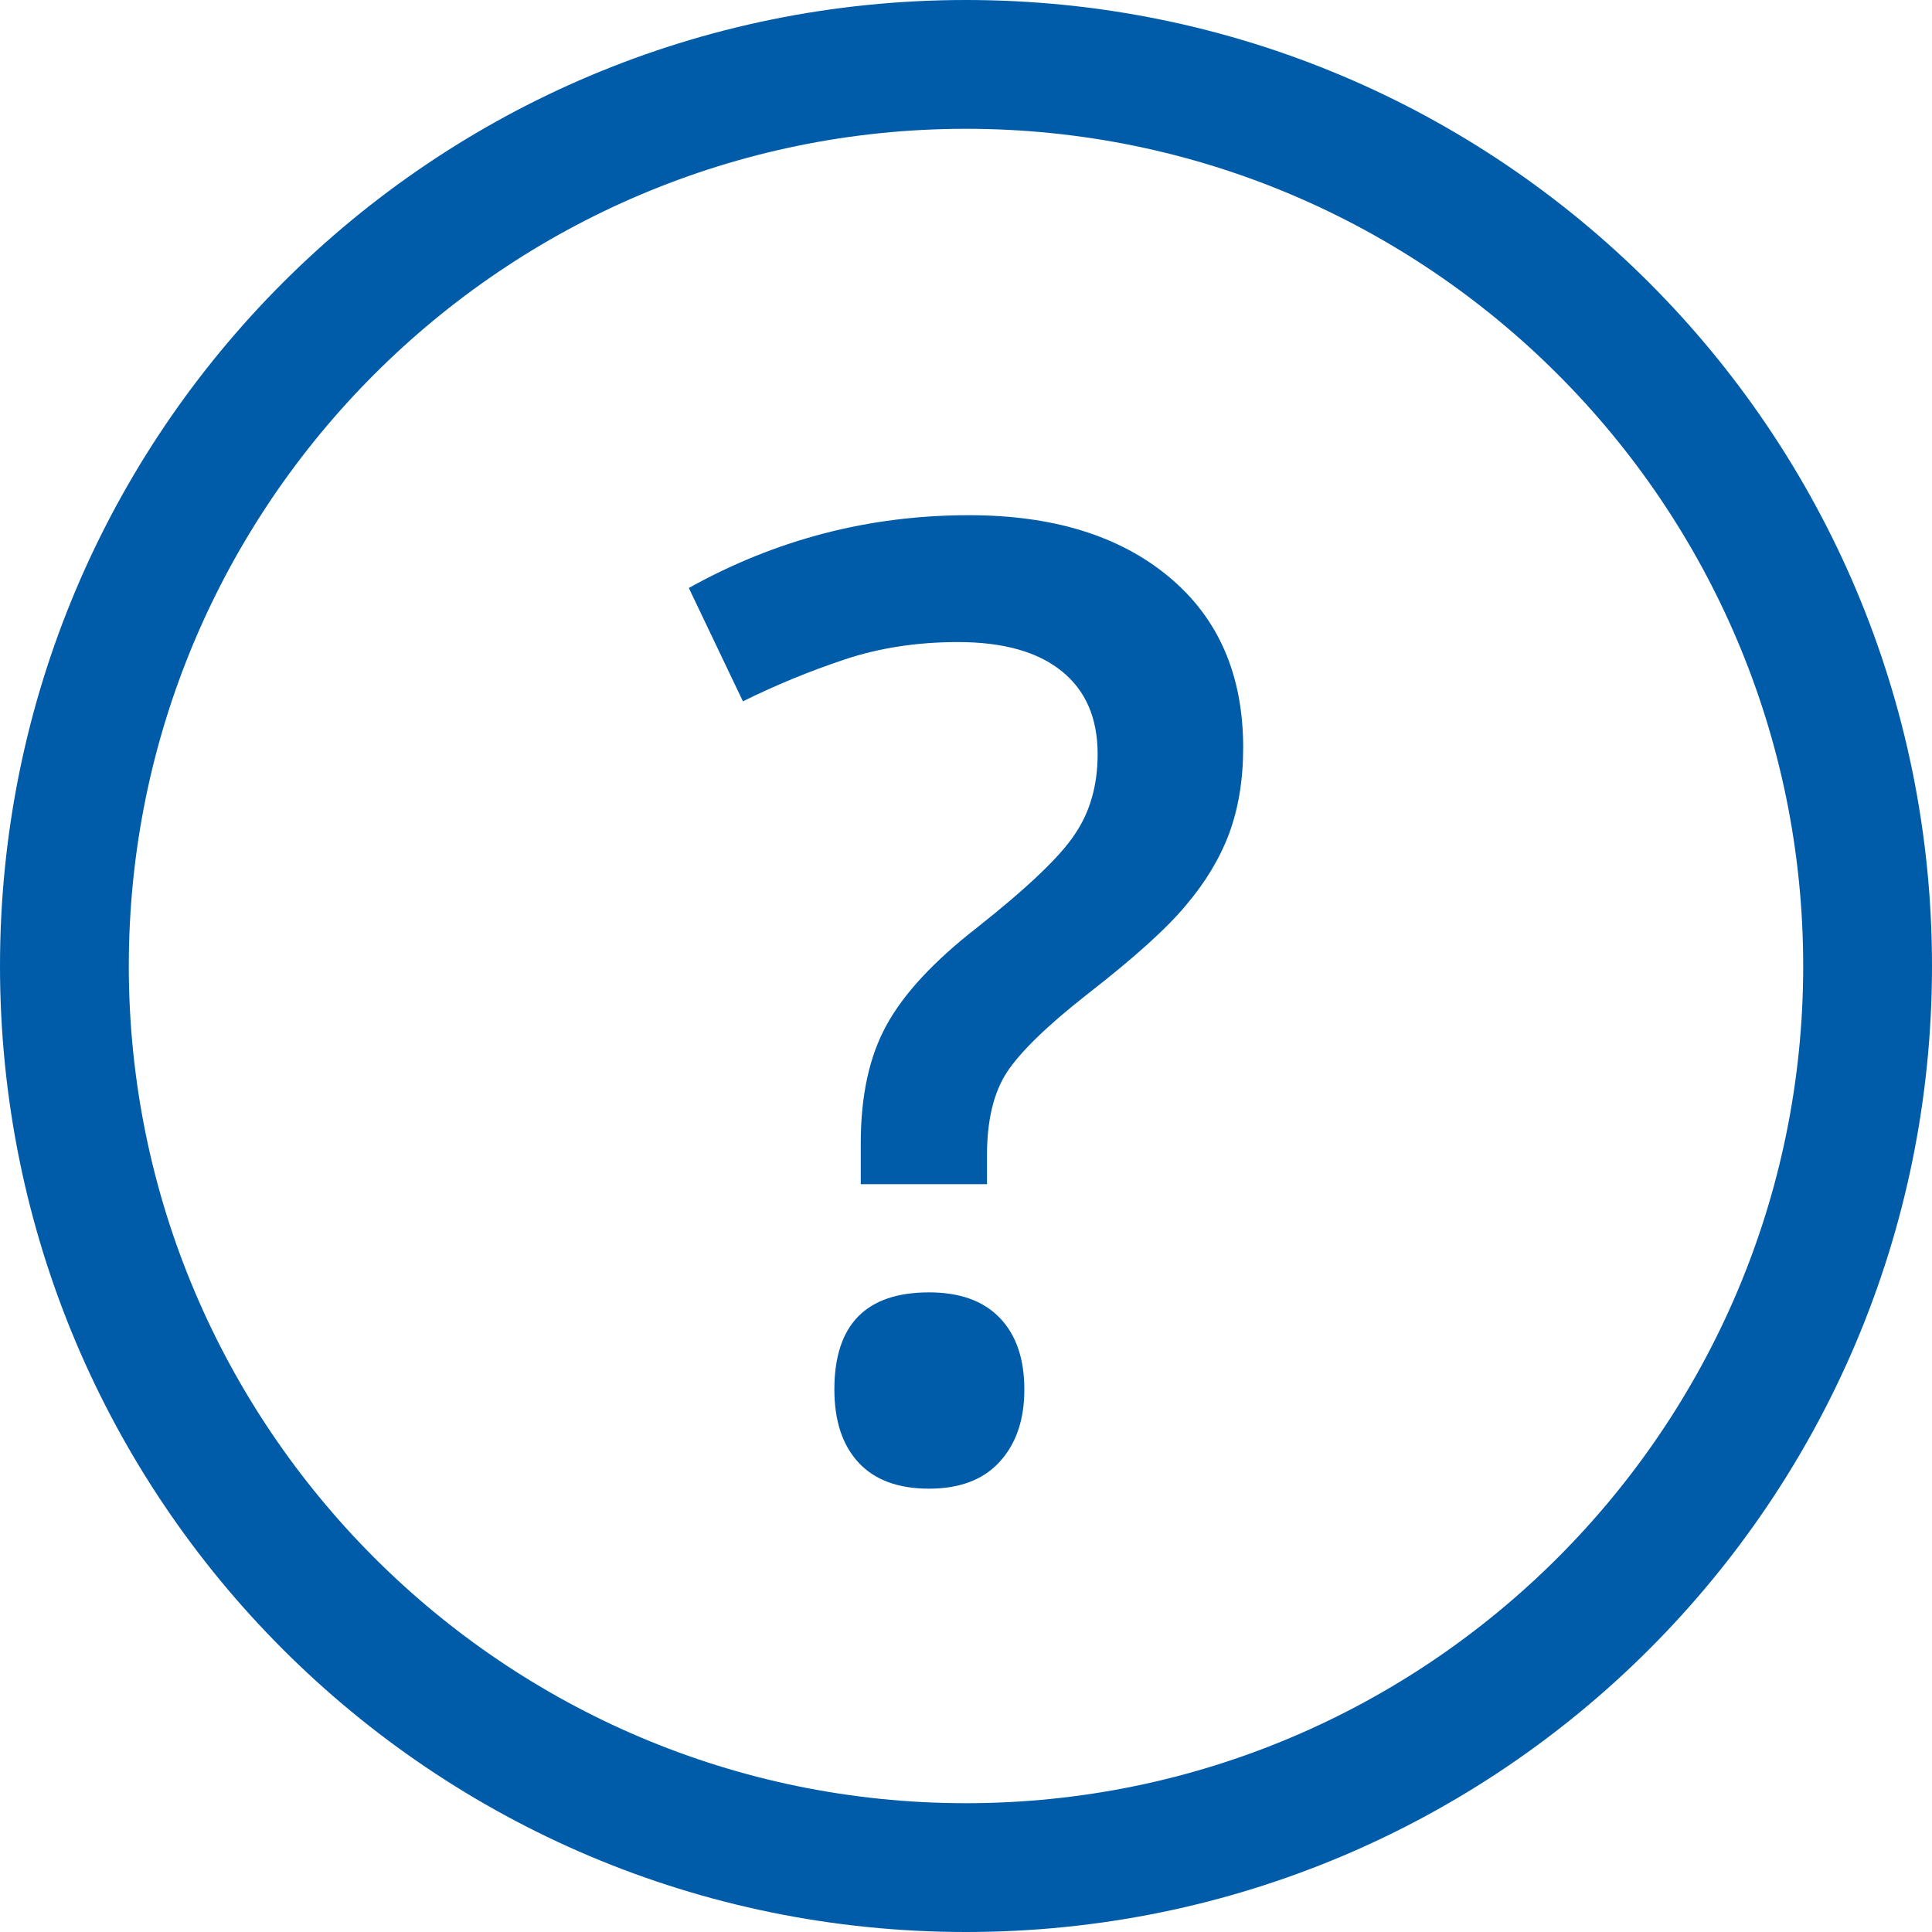 <svg width="15" height="15" viewBox="0 0 15 15" fill="none" xmlns="http://www.w3.org/2000/svg">
<path d="M7.5 0C3.355 0 0 3.354 0 7.5C0 11.645 3.354 15 7.5 15C11.645 15 15 11.646 15 7.5C15 3.355 11.646 0 7.5 0ZM7.5 14C3.916 14 1 11.084 1 7.5C1 3.916 3.916 1 7.5 1C11.084 1 14 3.916 14 7.5C14 11.084 11.084 14 7.5 14Z" fill="#005CA9"/>
<path d="M6.683 9.194V8.874C6.683 8.507 6.749 8.202 6.883 7.959C7.016 7.716 7.249 7.464 7.583 7.204C7.979 6.891 8.234 6.648 8.347 6.474C8.464 6.301 8.522 6.095 8.522 5.855C8.522 5.575 8.429 5.36 8.242 5.21C8.056 5.06 7.788 4.985 7.438 4.985C7.121 4.985 6.828 5.03 6.558 5.12C6.288 5.21 6.025 5.318 5.768 5.445L5.348 4.565C6.025 4.188 6.749 4 7.523 4C8.176 4 8.694 4.16 9.077 4.48C9.461 4.8 9.652 5.241 9.652 5.805C9.652 6.055 9.615 6.278 9.542 6.474C9.469 6.668 9.357 6.853 9.207 7.029C9.061 7.206 8.806 7.436 8.442 7.719C8.132 7.962 7.924 8.164 7.818 8.324C7.714 8.484 7.663 8.699 7.663 8.969V9.194H6.683ZM6.478 10.788C6.478 10.285 6.723 10.034 7.213 10.034C7.453 10.034 7.636 10.1 7.763 10.233C7.889 10.364 7.953 10.549 7.953 10.788C7.953 11.025 7.888 11.213 7.758 11.353C7.631 11.49 7.449 11.558 7.213 11.558C6.976 11.558 6.794 11.492 6.668 11.358C6.541 11.222 6.478 11.032 6.478 10.788Z" fill="#005CA9"/>
</svg>
